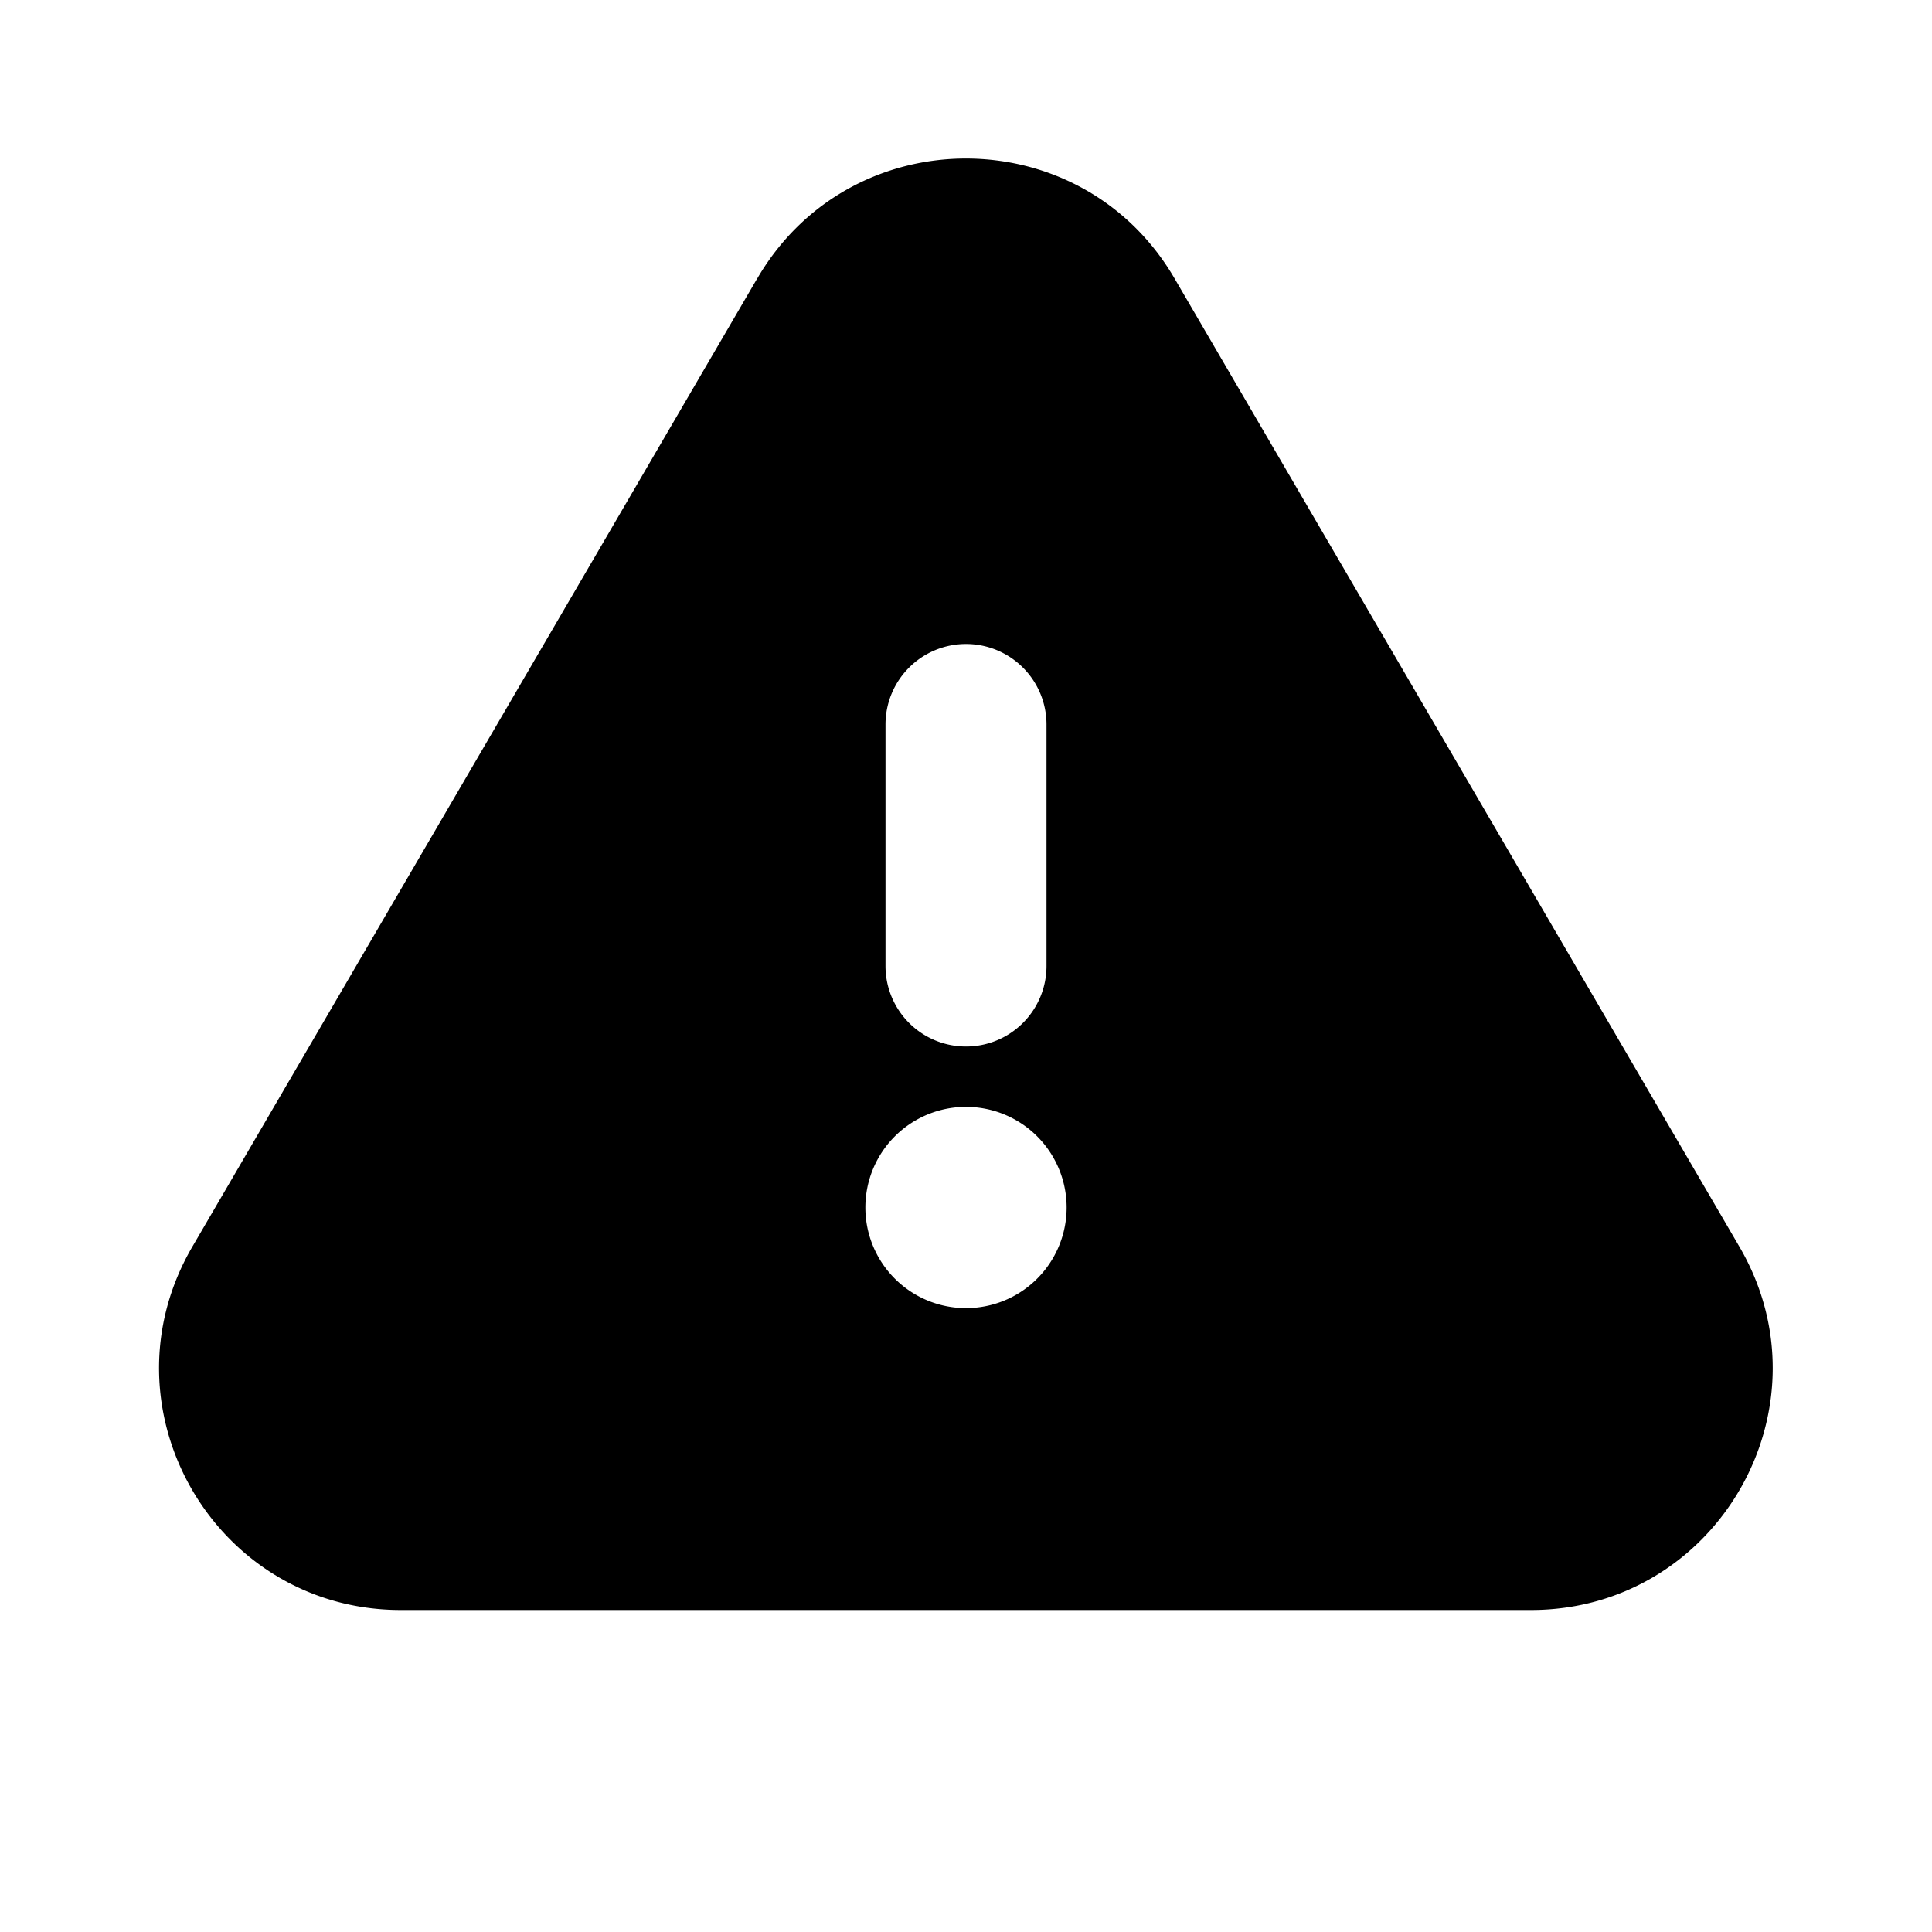 <svg xmlns="http://www.w3.org/2000/svg" width="24" height="24" fill="none" viewBox="0 0 24 24">
  <path fill="currentColor" fill-rule="evenodd"
    d="M9.408 3.458c1.157-1.985 4.025-1.985 5.182 0l7.018 12.03c1.167 2-.276 4.512-2.591 4.512H4.98c-2.315 0-3.758-2.512-2.591-4.512l7.018-12.03ZM12 8a1 1 0 0 1 1 1v3a1 1 0 1 1-2 0V9a1 1 0 0 1 1-1Zm-1.25 7a1.25 1.25 0 1 1 2.5 0 1.25 1.25 0 0 1-2.5 0Z"
    clip-rule="evenodd" />
</svg>